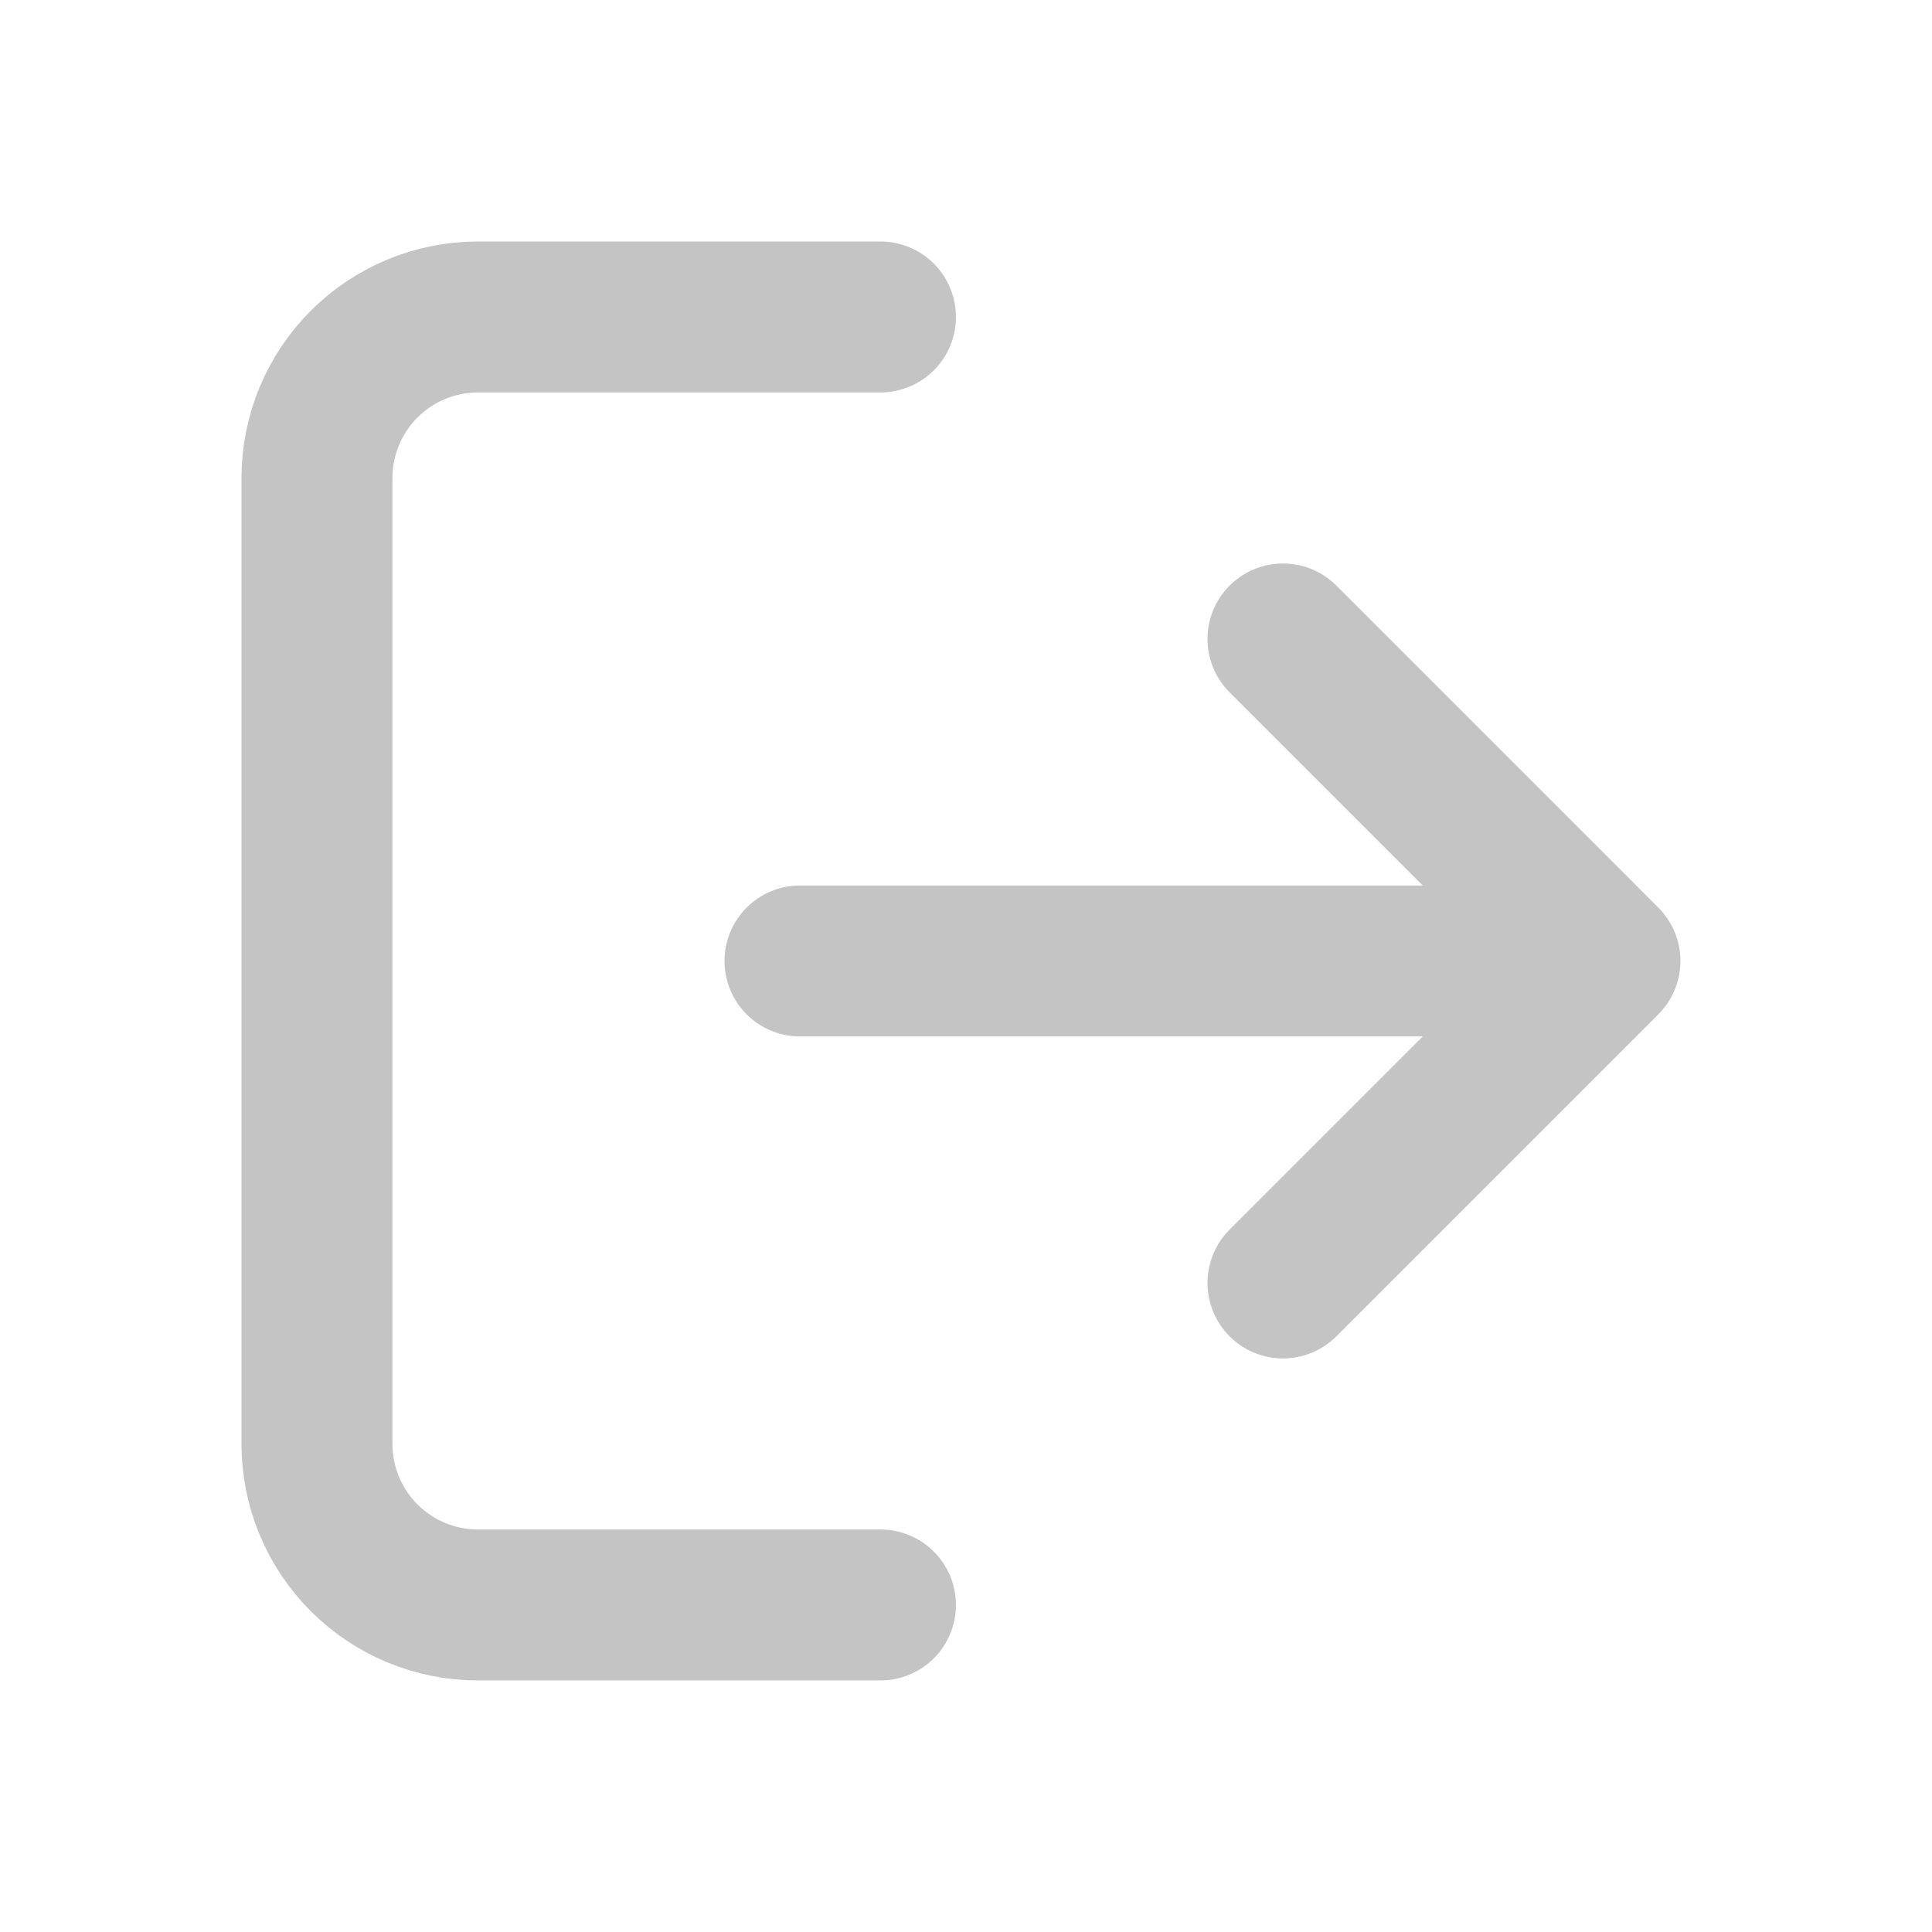 <svg width="128" height="128" viewBox="0 0 128 128" fill="none" xmlns="http://www.w3.org/2000/svg">
<path d="M58.333 106.333H31.667C28.838 106.333 26.125 105.21 24.124 103.209C22.124 101.209 21 98.496 21 95.667V31.667C21 28.838 22.124 26.125 24.124 24.124C26.125 22.124 28.838 21 31.667 21H58.333M106.333 63.667L85 42.333M106.333 63.667L85 85M106.333 63.667H53" stroke="#C4C4C4" stroke-width="10" stroke-linecap="round" stroke-linejoin="round"/>
</svg>
